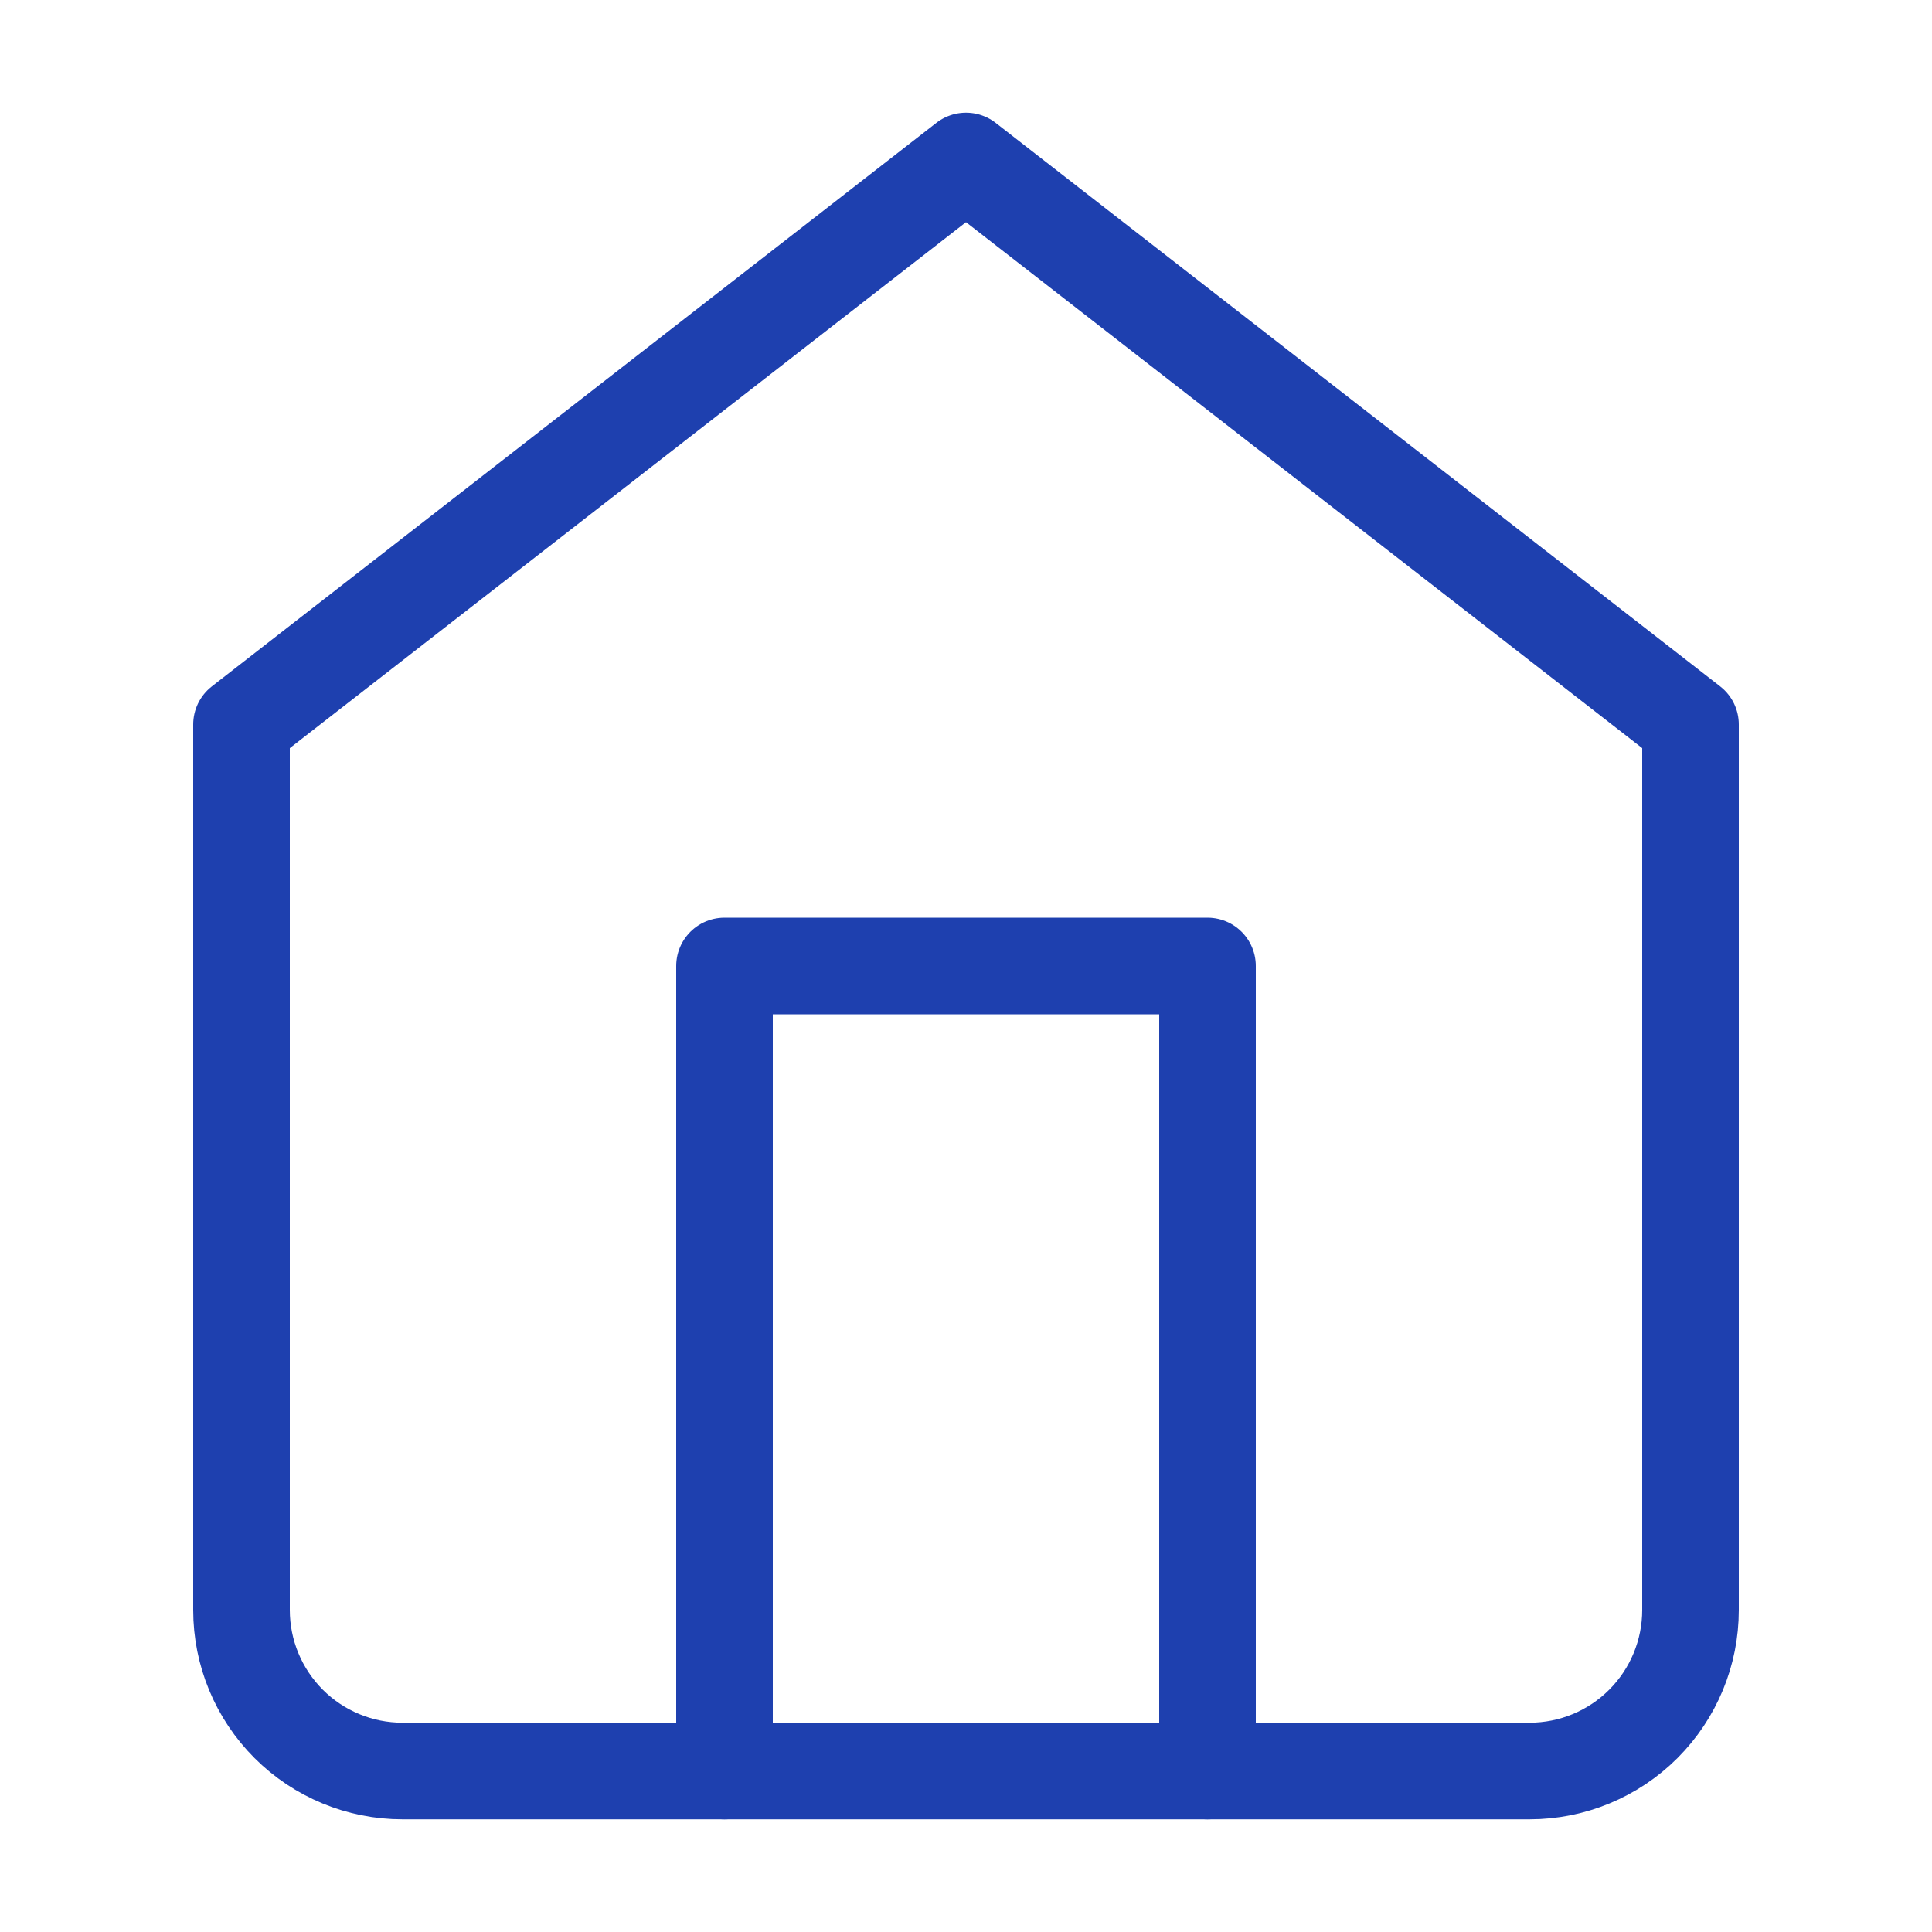 <svg width="40" height="40" viewBox="0 0 40 40" fill="none" xmlns="http://www.w3.org/2000/svg">
<path d="M5 15L20 3.333L35 15V33.334C35 34.218 34.649 35.065 34.024 35.691C33.399 36.316 32.551 36.667 31.667 36.667H8.333C7.449 36.667 6.601 36.316 5.976 35.691C5.351 35.065 5 34.218 5 33.334V15Z" stroke="#1E40AF" stroke-width="2" stroke-linecap="round" stroke-linejoin="round"/>
<path d="M15 36.667V20H25V36.667" stroke="#1E40AF" stroke-width="2" stroke-linecap="round" stroke-linejoin="round"/>
</svg>
